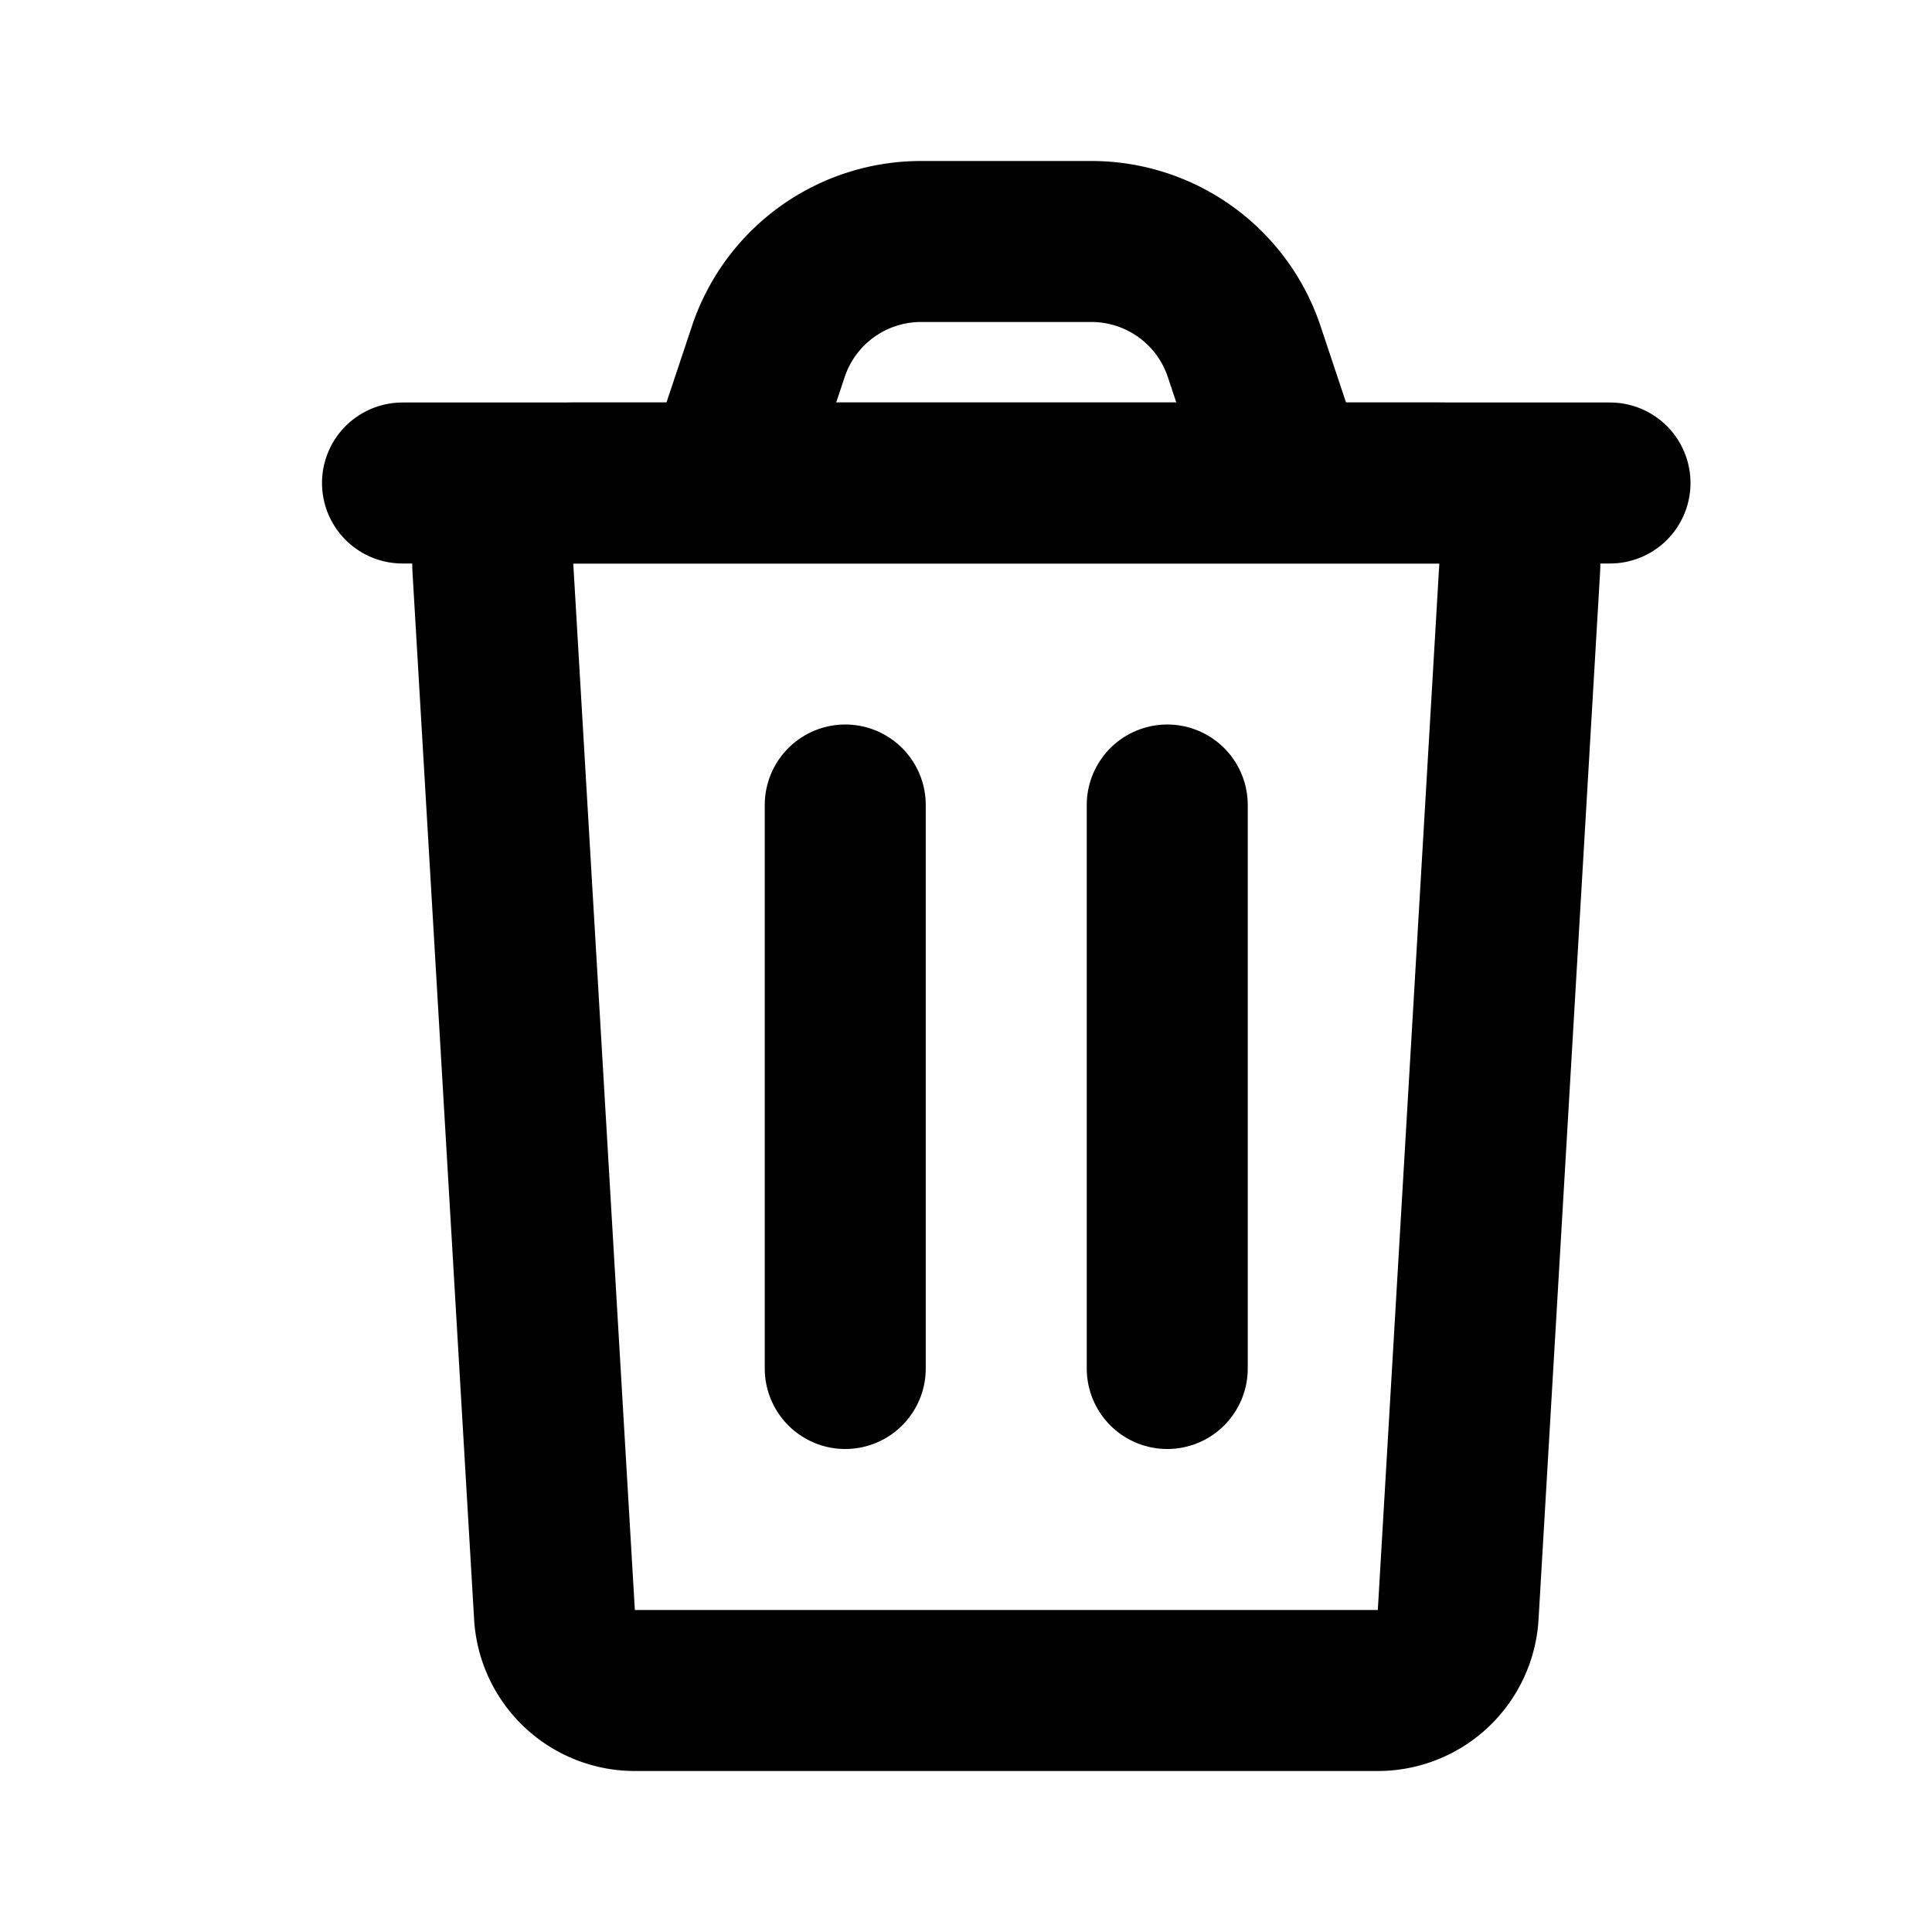 <svg xmlns="http://www.w3.org/2000/svg" class="humbleicons__icon" width="1em" height="1em" fill="none" stroke="currentColor" viewBox="0 0 24 24" style="top: .125em; position: relative;">
  <g  stroke-width="2">
    <path d="M6.888 20.059l-.765-13A1 1 0 017.12 6H17.88a1 1 0 01.998 1.059l-.764 13a1 1 0 01-.999.941H7.886a1 1 0 01-.998-.941z"/>
    <path stroke-linecap="round" stroke-linejoin="round" d="M10.5 10v7"/>
    <path stroke-linecap="round" stroke-linejoin="round" d="M20 6H5"/>
    <path d="M9 6l.544-1.632A2 2 0 0111.441 3h2.117a2 2 0 011.898 1.368L16 6"/>
    <path stroke-linecap="round" stroke-linejoin="round" d="M14.5 10v7"/>
  </g>
</svg>
